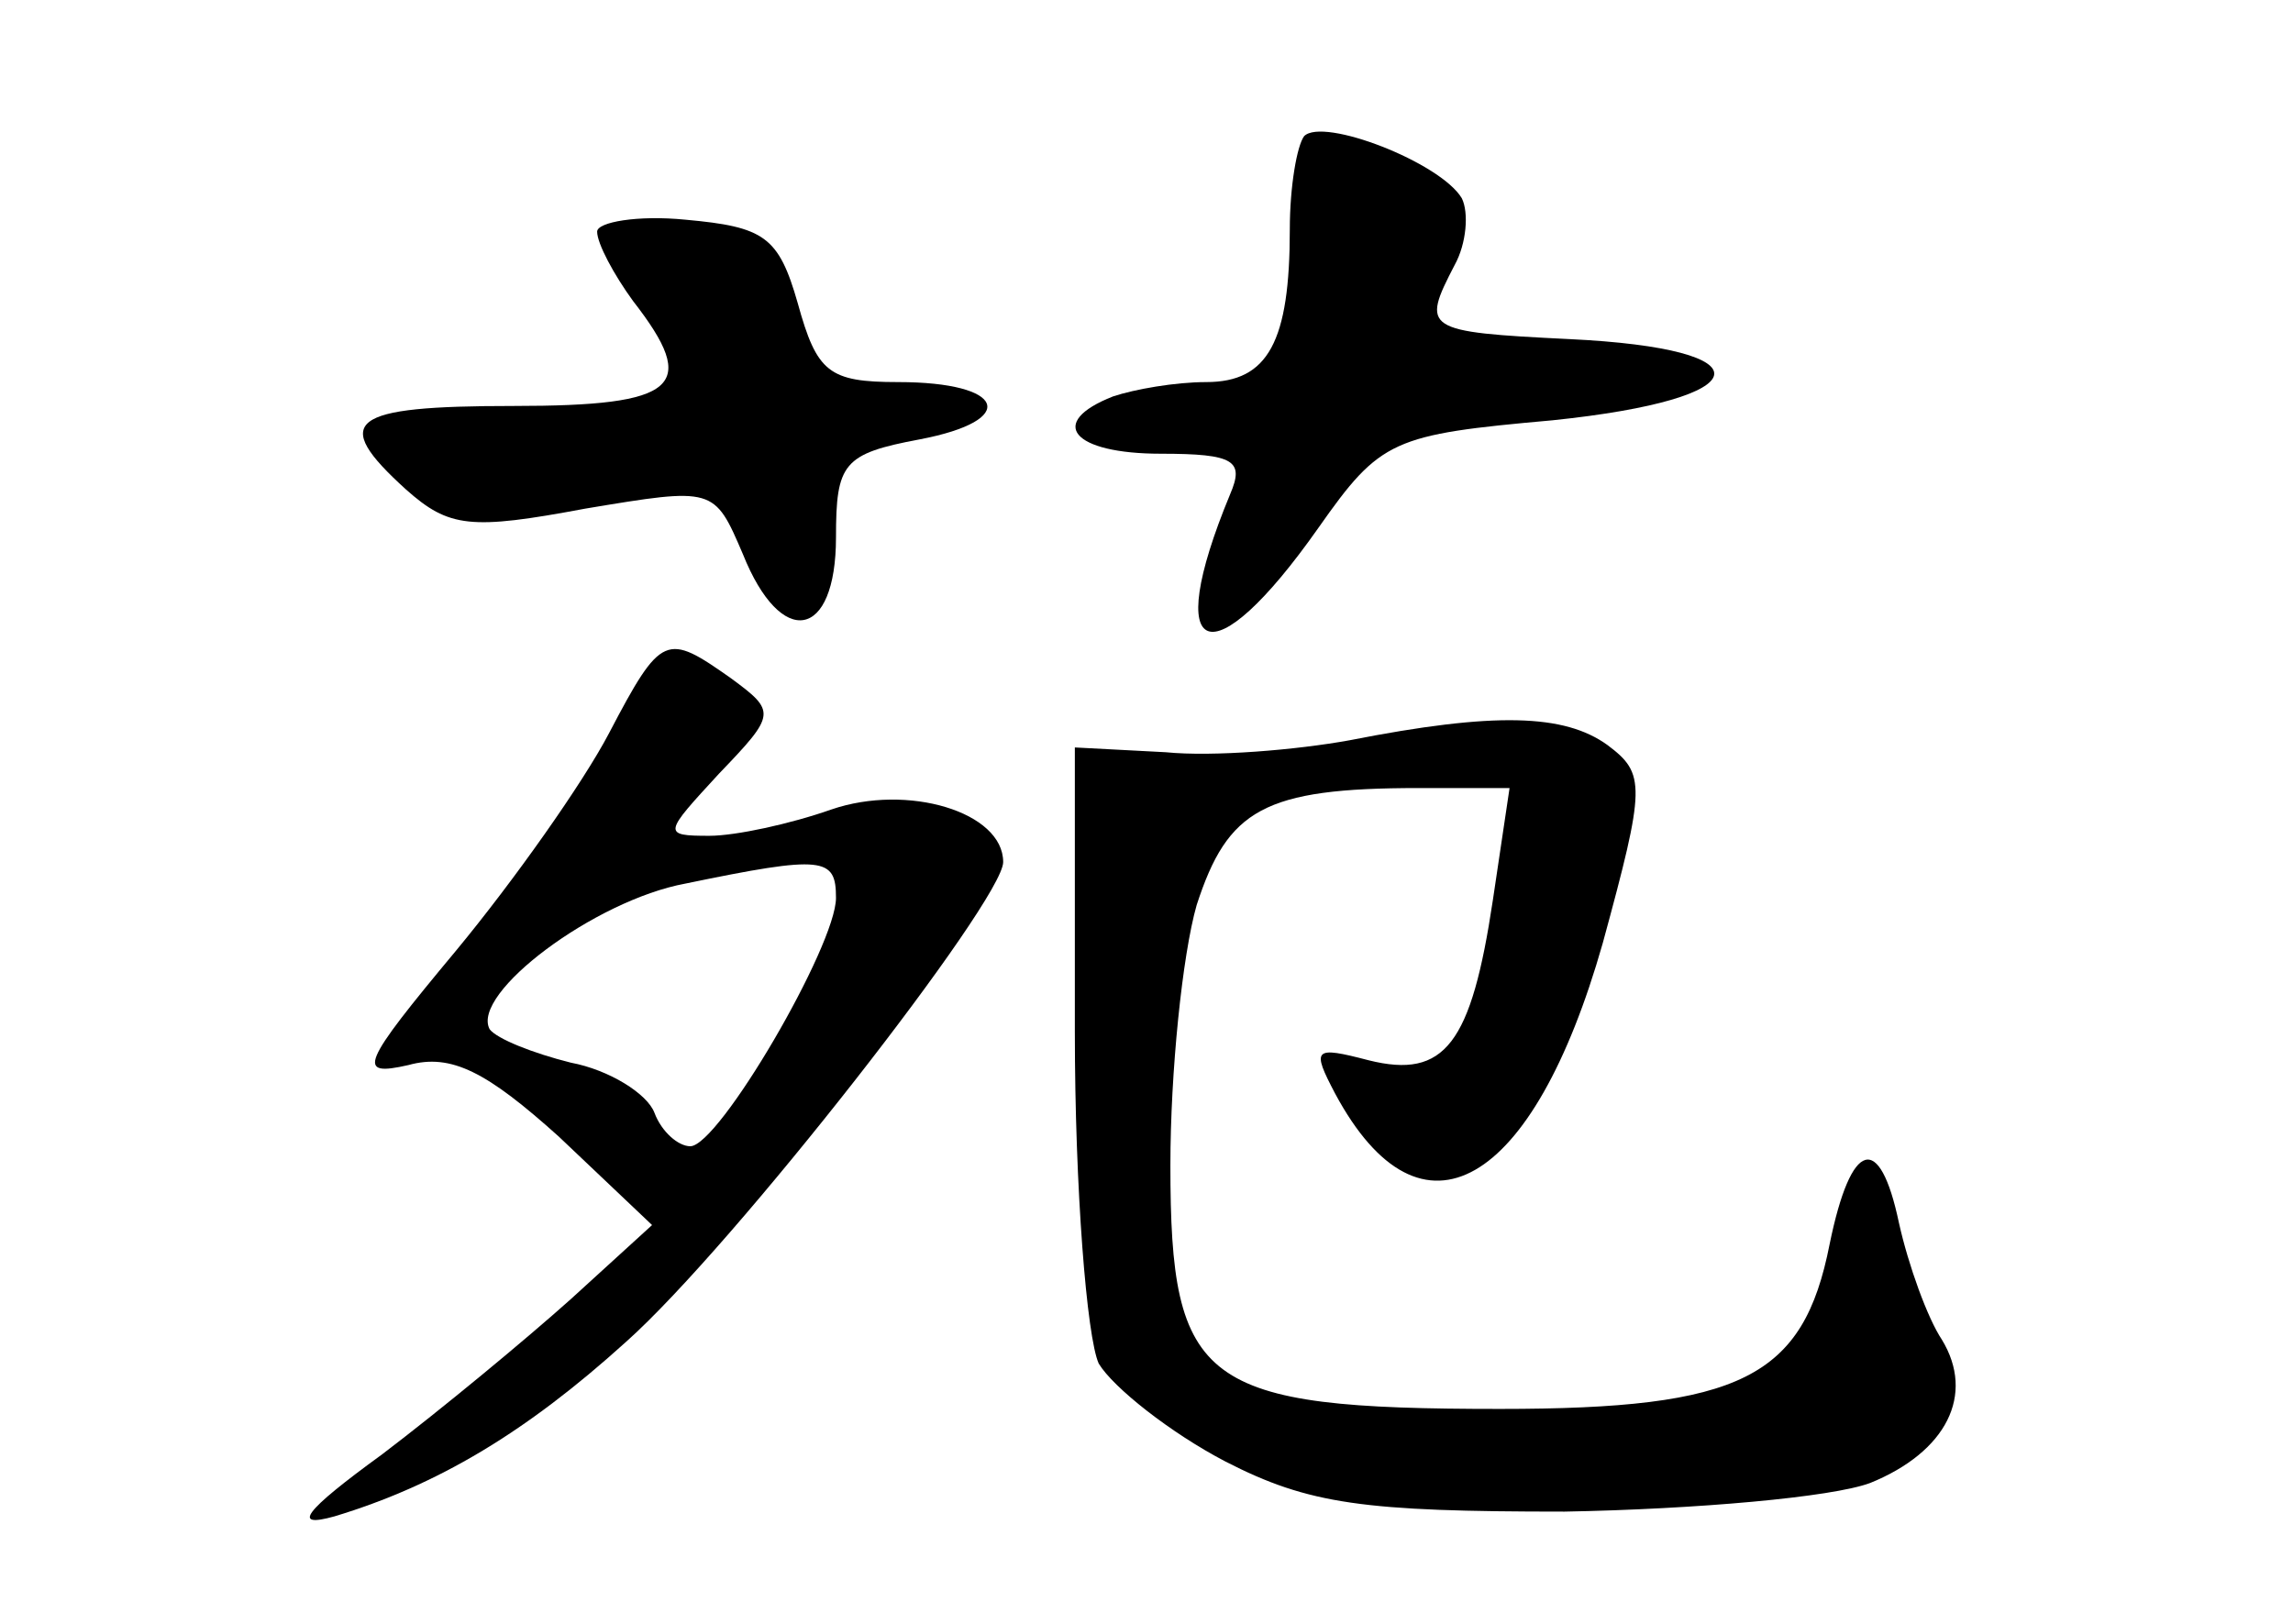 <?xml version="1.0" standalone="no"?>
<!DOCTYPE svg PUBLIC "-//W3C//DTD SVG 20010904//EN"
 "http://www.w3.org/TR/2001/REC-SVG-20010904/DTD/svg10.dtd">
<svg version="1.0" xmlns="http://www.w3.org/2000/svg"
 width="96pt" height="68pt" viewBox="0 0 96 68"
 preserveAspectRatio="xMidYMid meet">
<g transform="translate(0,68) scale(0.1,-0.1)"
fill="#000000" stroke="none">
<path d="M546 623 c-3 -4 -6 -21 -6 -39 0 -47 -9 -64 -35 -64 -13 0 -30 -3
-39 -6 -28 -11 -17 -24 20 -24 31 0 35 -3 29 -17 -29 -70 -8 -78 37 -14 26 37
31 39 98 45 87 9 91 30 7 34 -61 3 -62 4 -48 31 5 9 6 22 3 28 -9 15 -58 34
-66 26z"/>
<path d="M250 583 c0 -5 7 -18 15 -29 28 -36 19 -44 -50 -44 -69 0 -77 -6 -45
-35 18 -16 27 -17 75 -8 54 9 54 9 66 -19 16 -40 39 -36 39 7 0 31 3 35 35 41
42 8 36 24 -9 24 -29 0 -34 4 -42 33 -8 28 -14 32 -47 35 -20 2 -37 -1 -37 -5z"/>
<path d="M255 373 c-11 -21 -40 -62 -64 -91 -40 -48 -42 -53 -20 -48 18 5 33
-3 63 -30 l39 -37 -34 -31 c-19 -17 -54 -46 -79 -65 -33 -24 -38 -31 -20 -26
43 13 80 35 122 73 45 40 158 185 158 201 0 21 -40 33 -72 22 -17 -6 -40 -11
-51 -11 -20 0 -19 1 4 26 24 25 24 26 5 40 -27 19 -29 19 -51 -23z m95 -69 c0
-20 -49 -104 -61 -104 -5 0 -12 6 -15 14 -3 8 -19 18 -35 21 -16 4 -31 10 -34
14 -8 15 44 54 82 61 58 12 63 11 63 -6z"/>
<path d="M565 370 c-22 -4 -57 -7 -77 -5 l-38 2 0 -119 c0 -66 5 -128 10 -139
6 -10 30 -29 53 -41 35 -18 58 -21 142 -21 55 1 112 6 128 12 32 13 44 37 30
60 -6 9 -14 31 -18 49 -8 38 -20 35 -29 -9 -11 -56 -37 -69 -138 -69 -125 0
-138 10 -138 102 0 39 5 88 11 109 13 40 28 49 93 49 l38 0 -7 -47 c-9 -60
-20 -75 -52 -67 -23 6 -24 5 -14 -14 36 -67 83 -39 112 63 18 66 18 71 2 83
-18 13 -47 14 -108 2z"/>
</g>
</svg>
